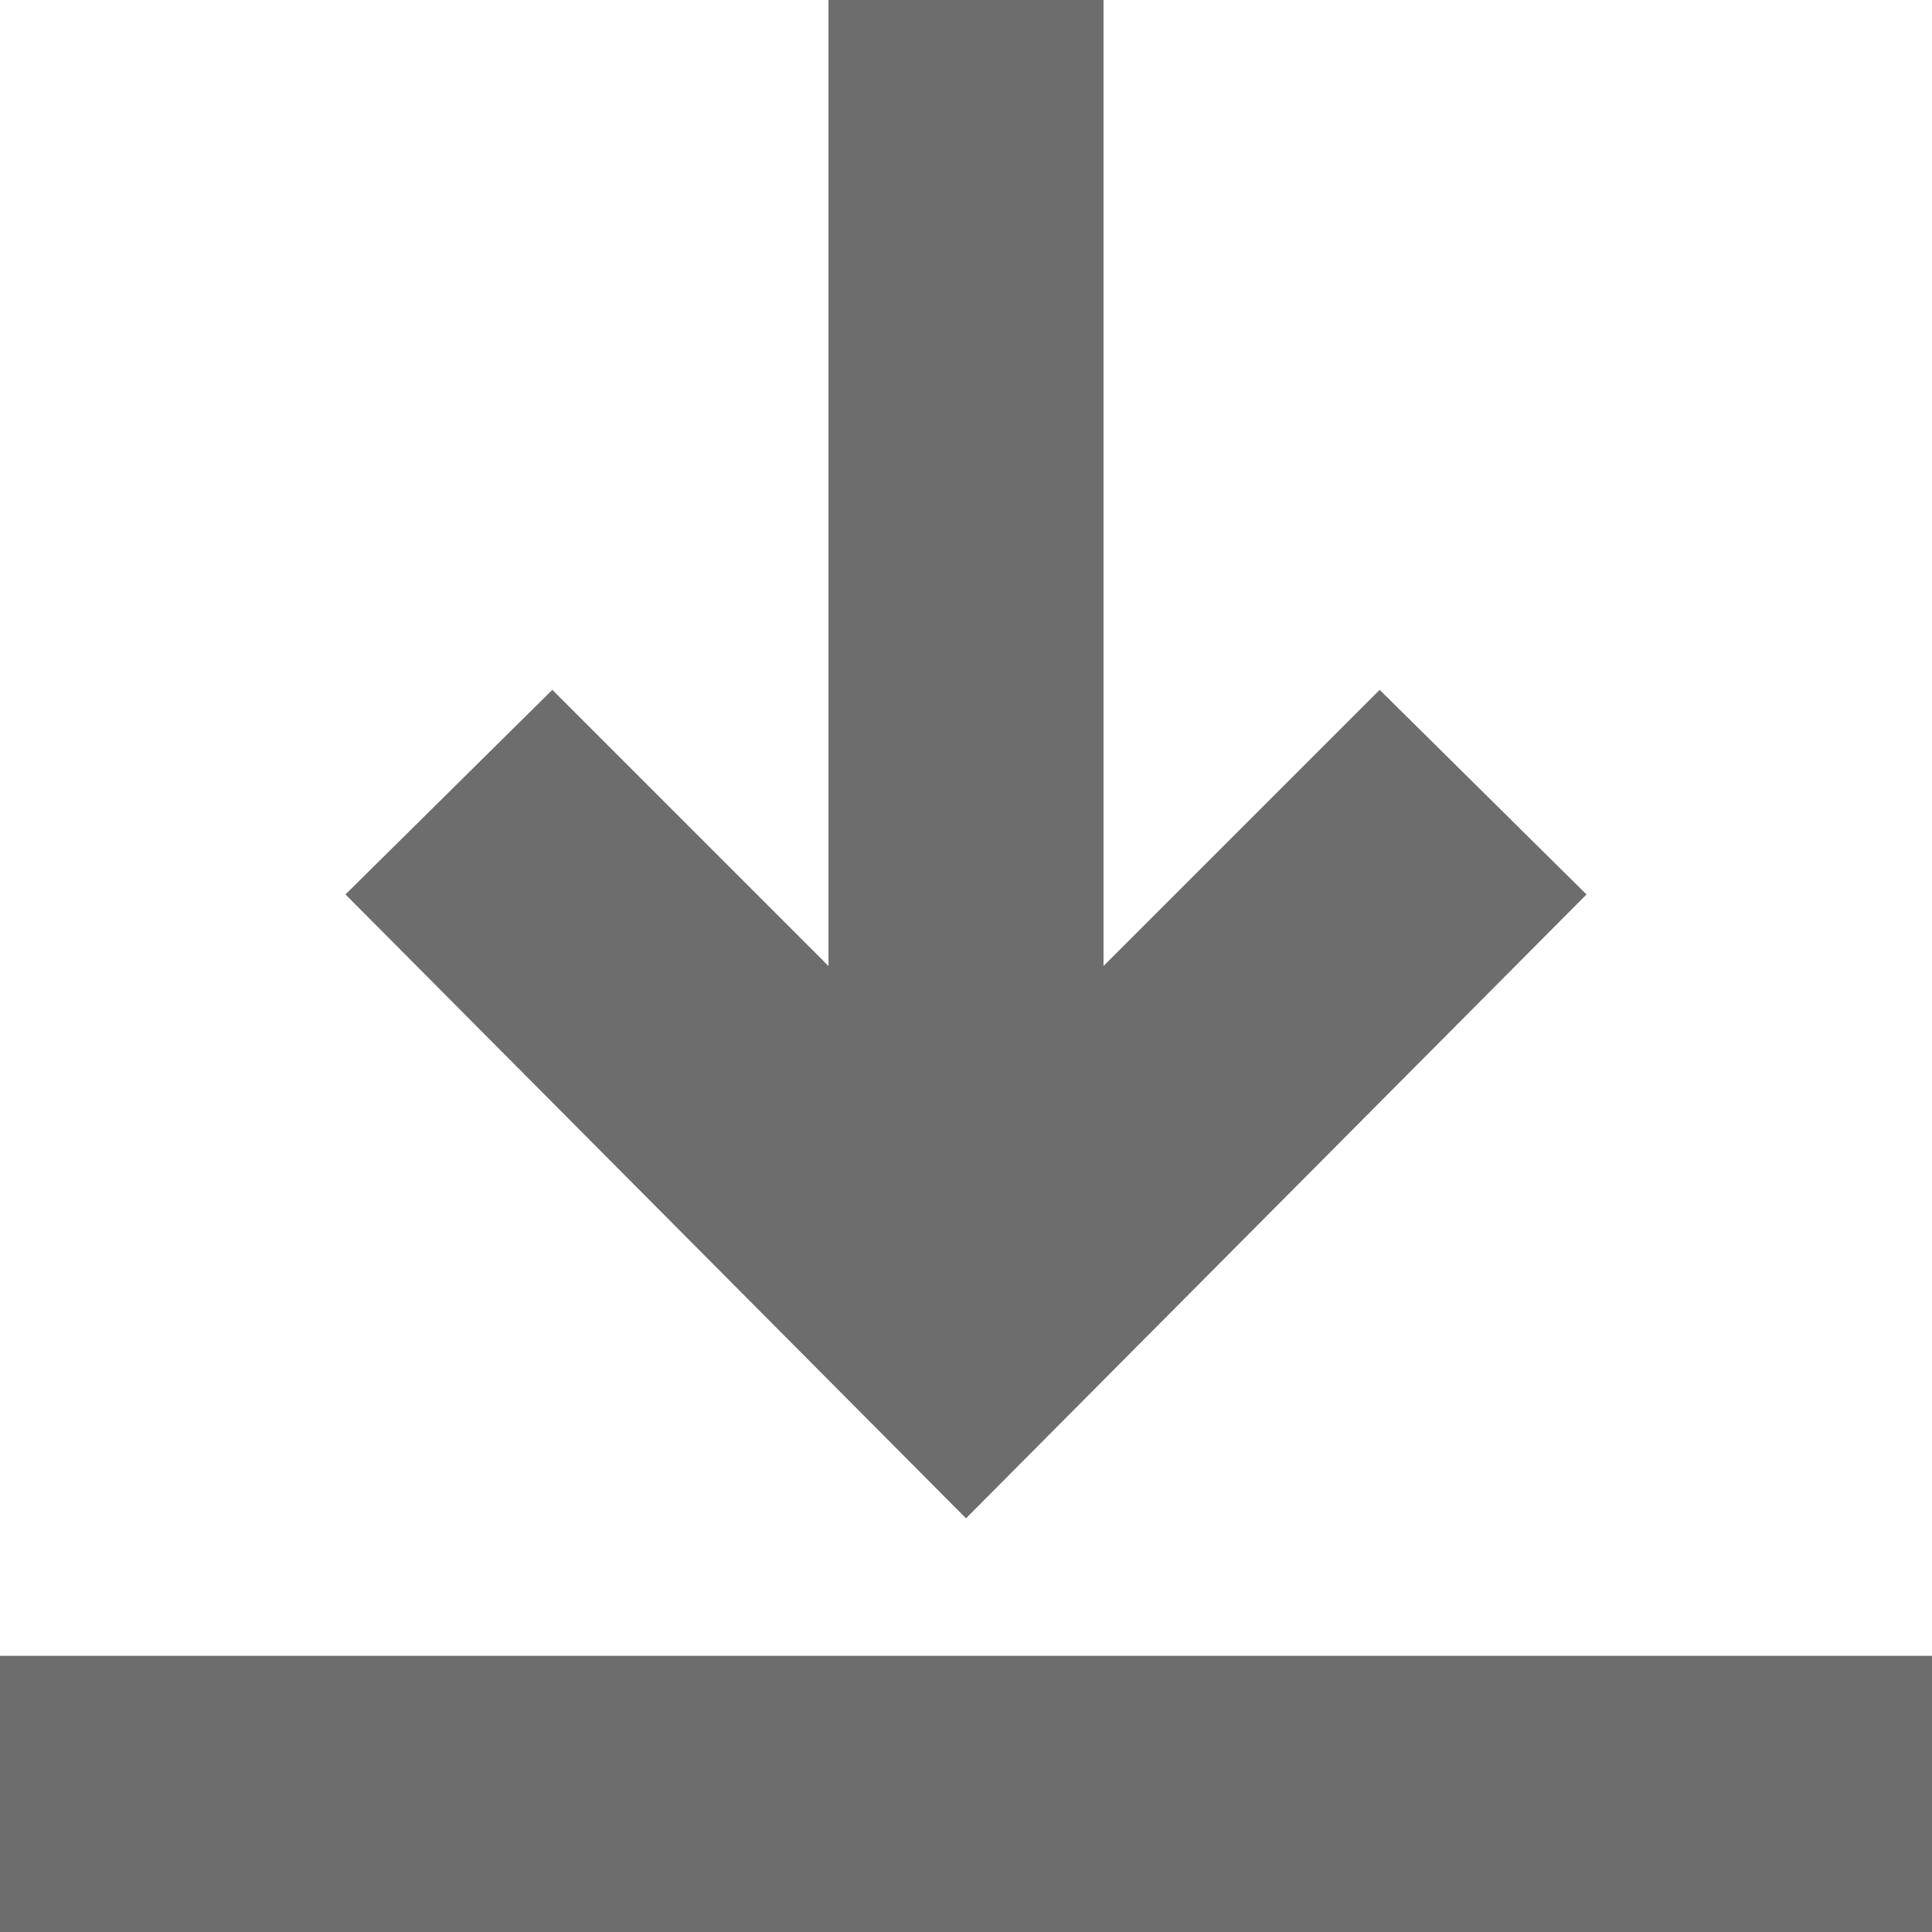 <svg xmlns="http://www.w3.org/2000/svg" viewBox="0 0 17.28 17.28"><defs><style>.cls-1{fill:#6D6D6D;}</style></defs><title>Asset 3</title><g id="Layer_2" data-name="Layer 2"><g id="Layer_1-2" data-name="Layer 1"><path class="cls-1" d="M8.64,13.58,14.19,8,12.34,6.17,9.87,8.64V0H7.41V8.64L4.94,6.17,3.09,8Z"/><path class="cls-1" d="M0,14.81H17.28v2.47H0Z"/></g></g></svg>